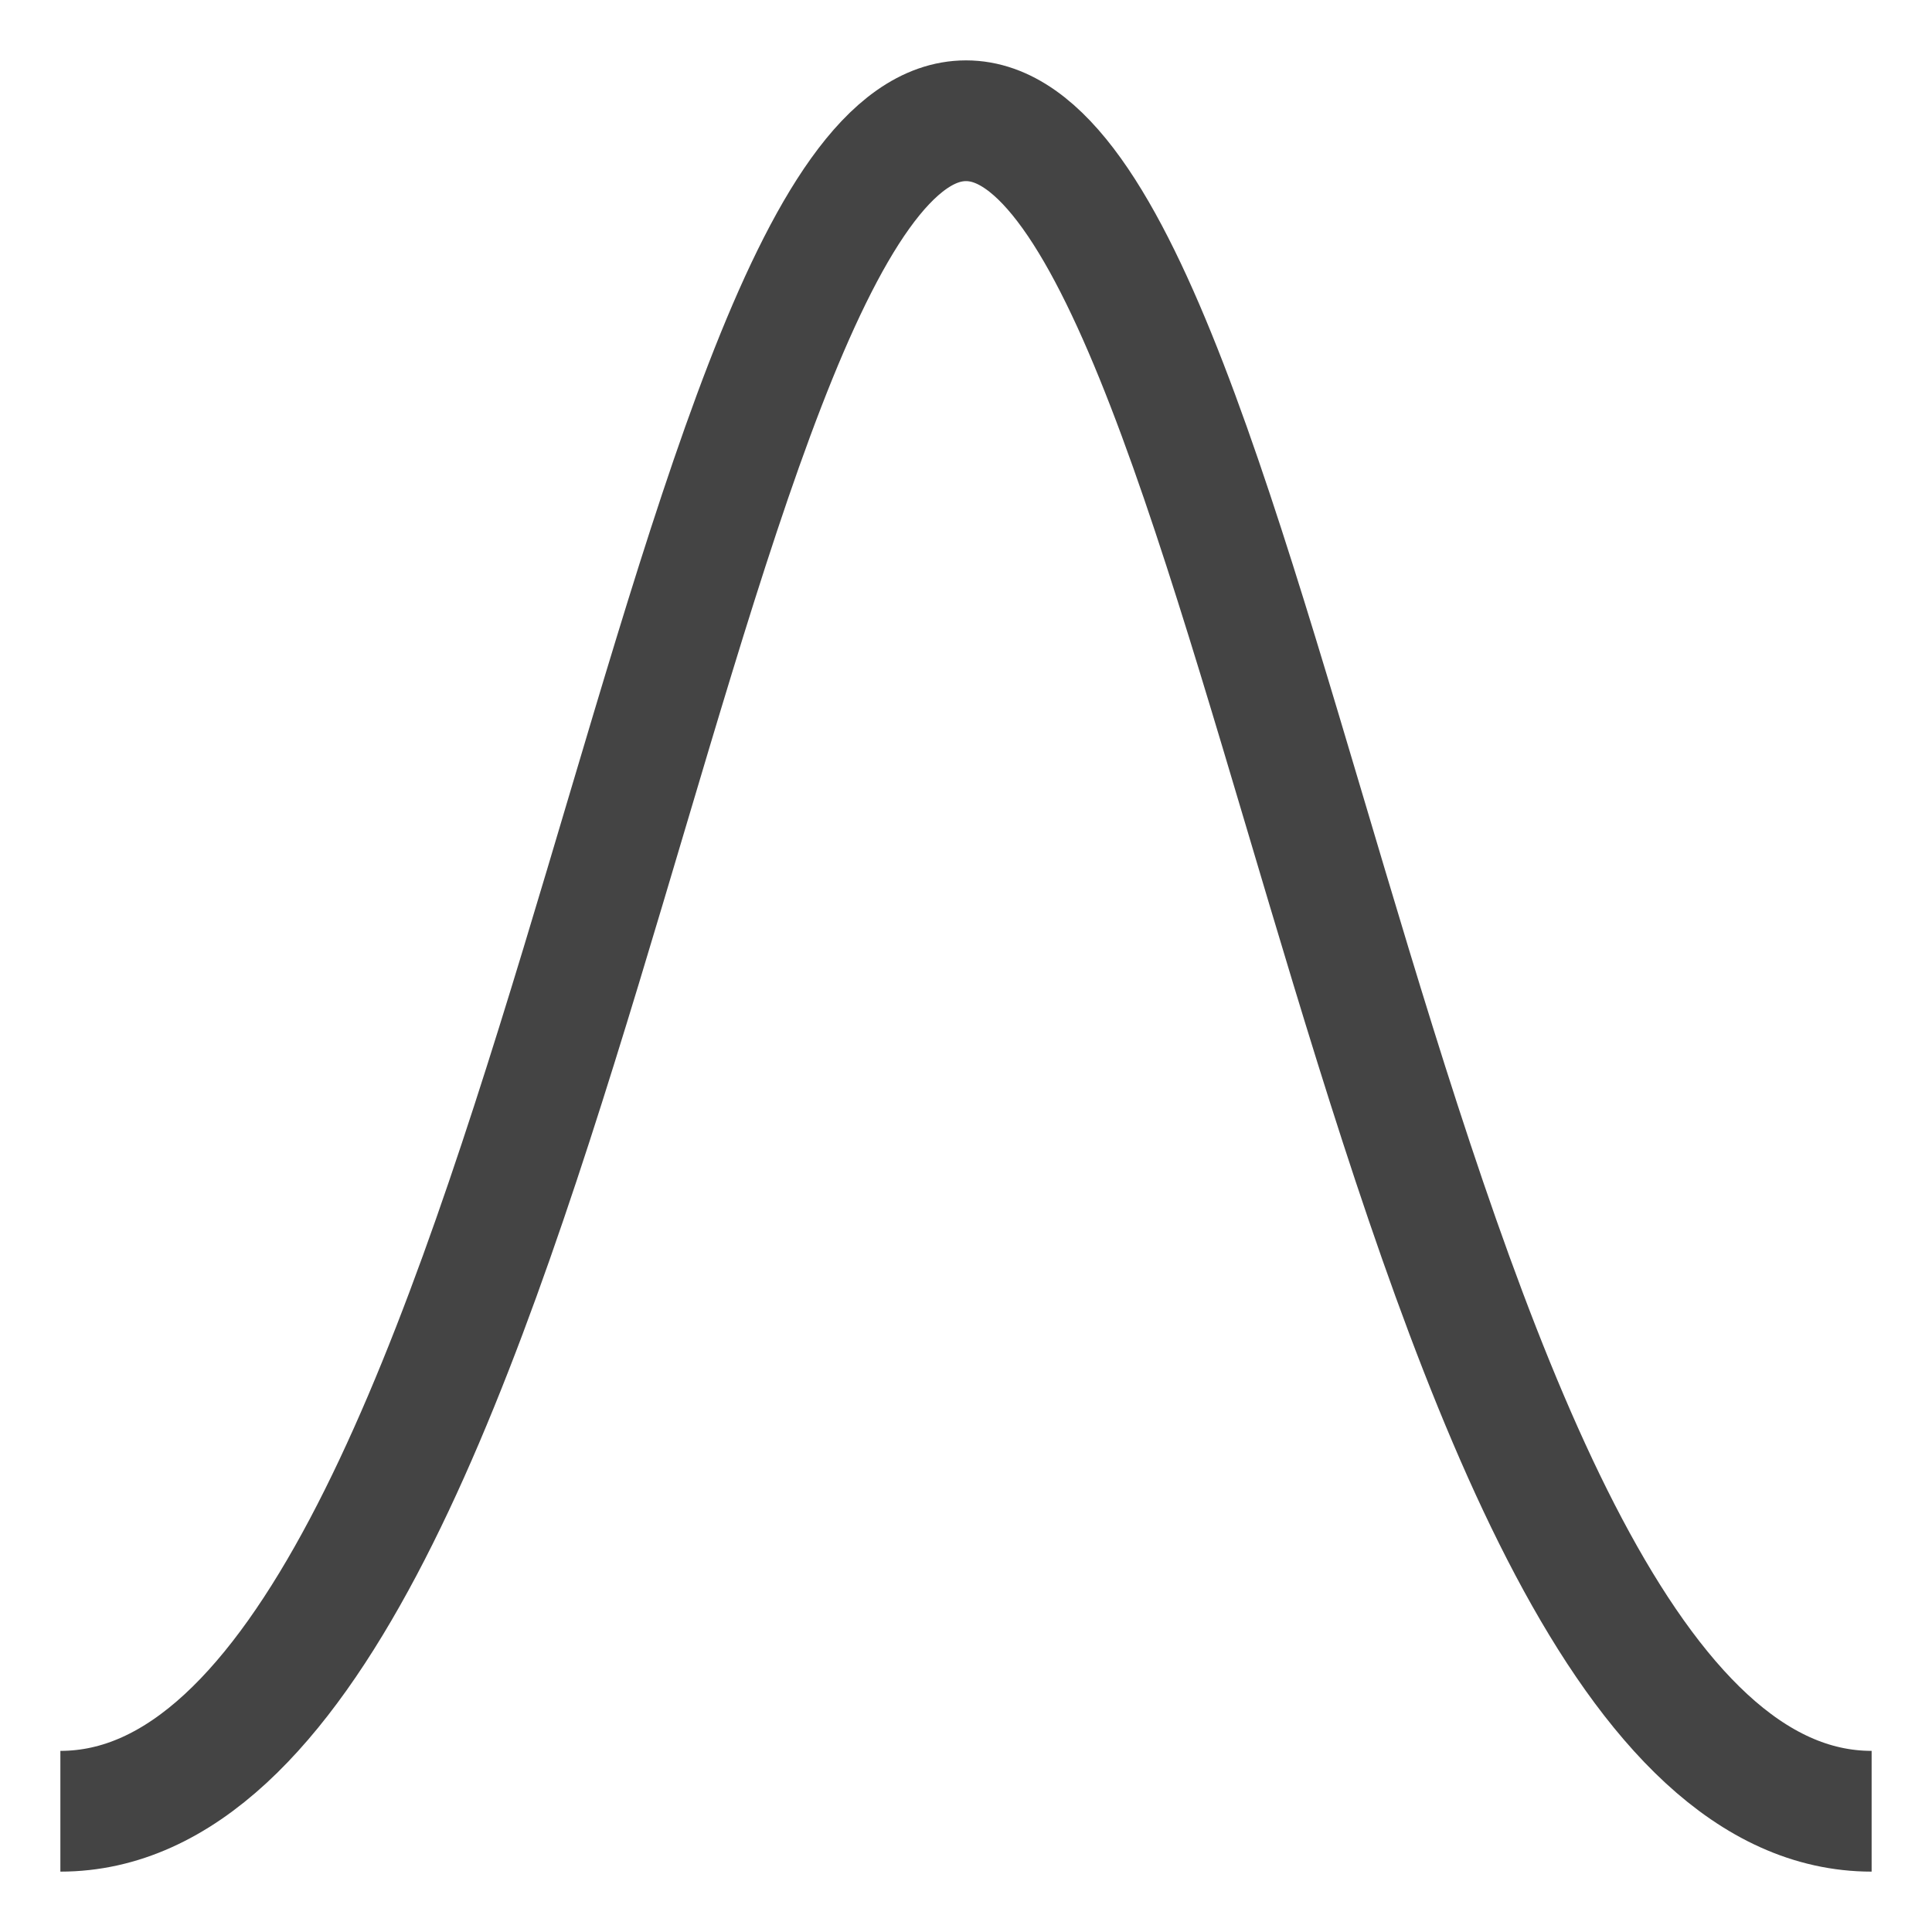 <svg width="32" height="32" version="1.1" viewBox="0 0 8 8" xmlns="http://www.w3.org/2000/svg"><path d="m0.25 7.5c2.0 0 2.5-7 3.75-7.0 1.25-0.0 1.75 7 3.75 7.0" fill="none" stroke="#444" stroke-width=".5"/></svg>
